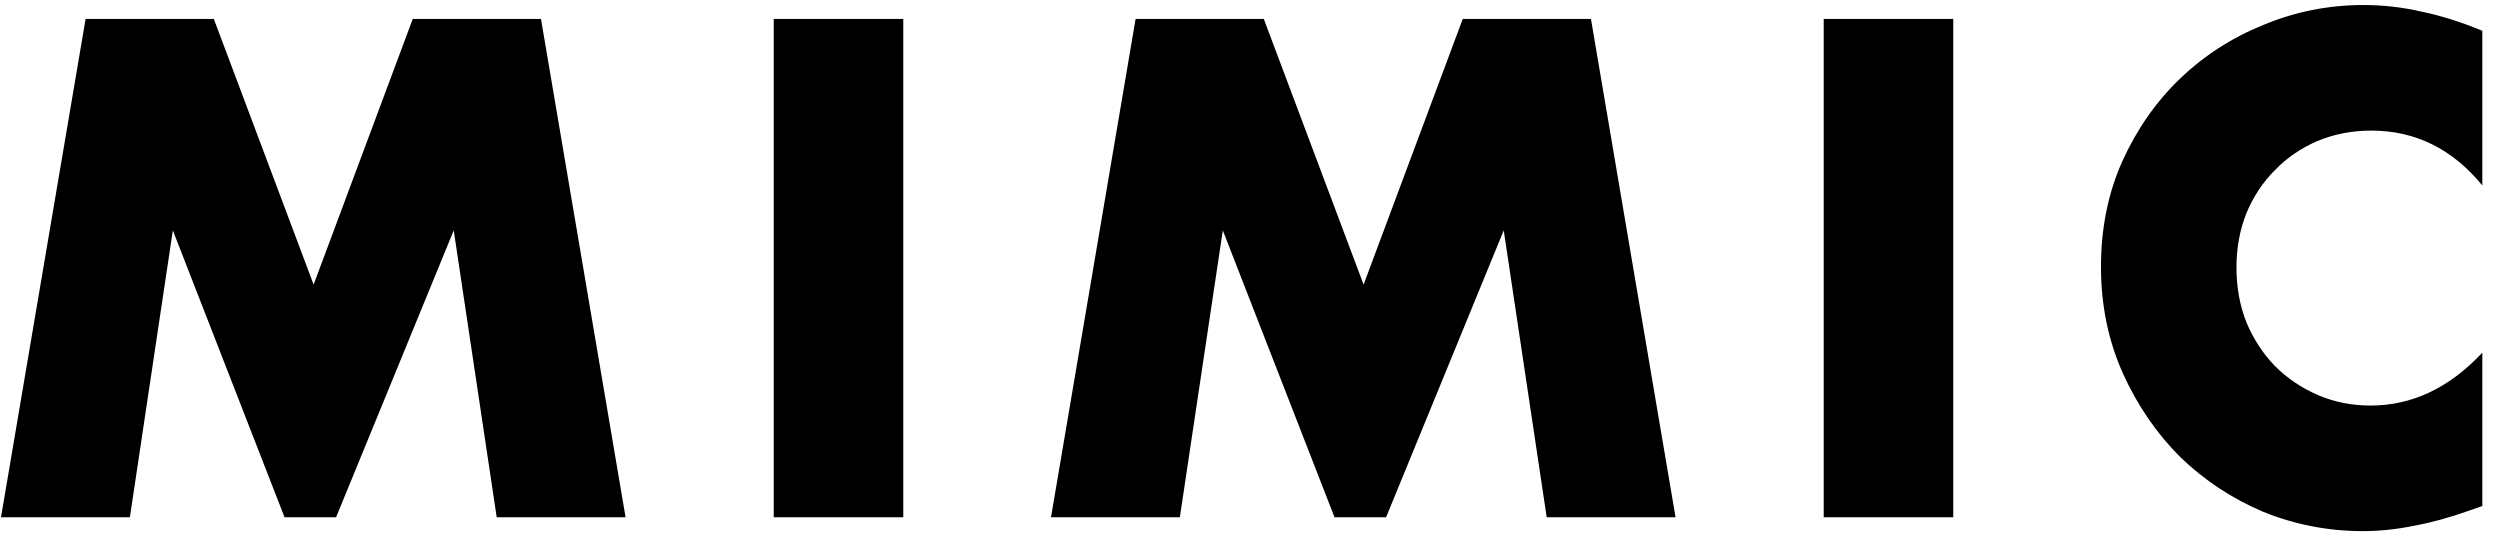 <svg width="87" height="19" viewBox="0 0 87 19" fill="none" xmlns="http://www.w3.org/2000/svg">
<path d="M0.035 18L2.979 0.658H7.441L10.914 9.904L14.364 0.658H18.826L21.77 18H17.285L15.79 8.018L11.696 18H9.902L6.015 8.018L4.52 18H0.035ZM31.434 0.658V18H26.926V0.658H31.434ZM36.575 18L39.519 0.658H43.98L47.453 9.904L50.904 0.658H55.365L58.309 18H53.825L52.33 8.018L48.236 18H46.441L42.554 8.018L41.059 18H36.575ZM67.973 0.658V18H63.465V0.658H67.973ZM86.385 6.454C85.342 5.181 84.054 4.545 82.521 4.545C81.846 4.545 81.218 4.668 80.635 4.913C80.068 5.158 79.577 5.496 79.163 5.925C78.749 6.339 78.419 6.837 78.174 7.42C77.944 8.003 77.829 8.631 77.829 9.306C77.829 9.996 77.944 10.632 78.174 11.215C78.419 11.798 78.749 12.304 79.163 12.733C79.592 13.162 80.091 13.5 80.658 13.745C81.225 13.99 81.839 14.113 82.498 14.113C83.939 14.113 85.235 13.5 86.385 12.273V17.609L85.925 17.77C85.235 18.015 84.591 18.192 83.993 18.299C83.395 18.422 82.805 18.483 82.222 18.483C81.026 18.483 79.876 18.261 78.772 17.816C77.683 17.356 76.717 16.72 75.874 15.907C75.046 15.079 74.379 14.105 73.873 12.986C73.367 11.851 73.114 10.617 73.114 9.283C73.114 7.949 73.359 6.73 73.85 5.626C74.356 4.507 75.023 3.548 75.851 2.751C76.694 1.938 77.668 1.31 78.772 0.865C79.876 0.405 81.034 0.175 82.245 0.175C82.935 0.175 83.61 0.252 84.269 0.405C84.944 0.543 85.649 0.765 86.385 1.072V6.454Z" fill="black"/>
</svg>
